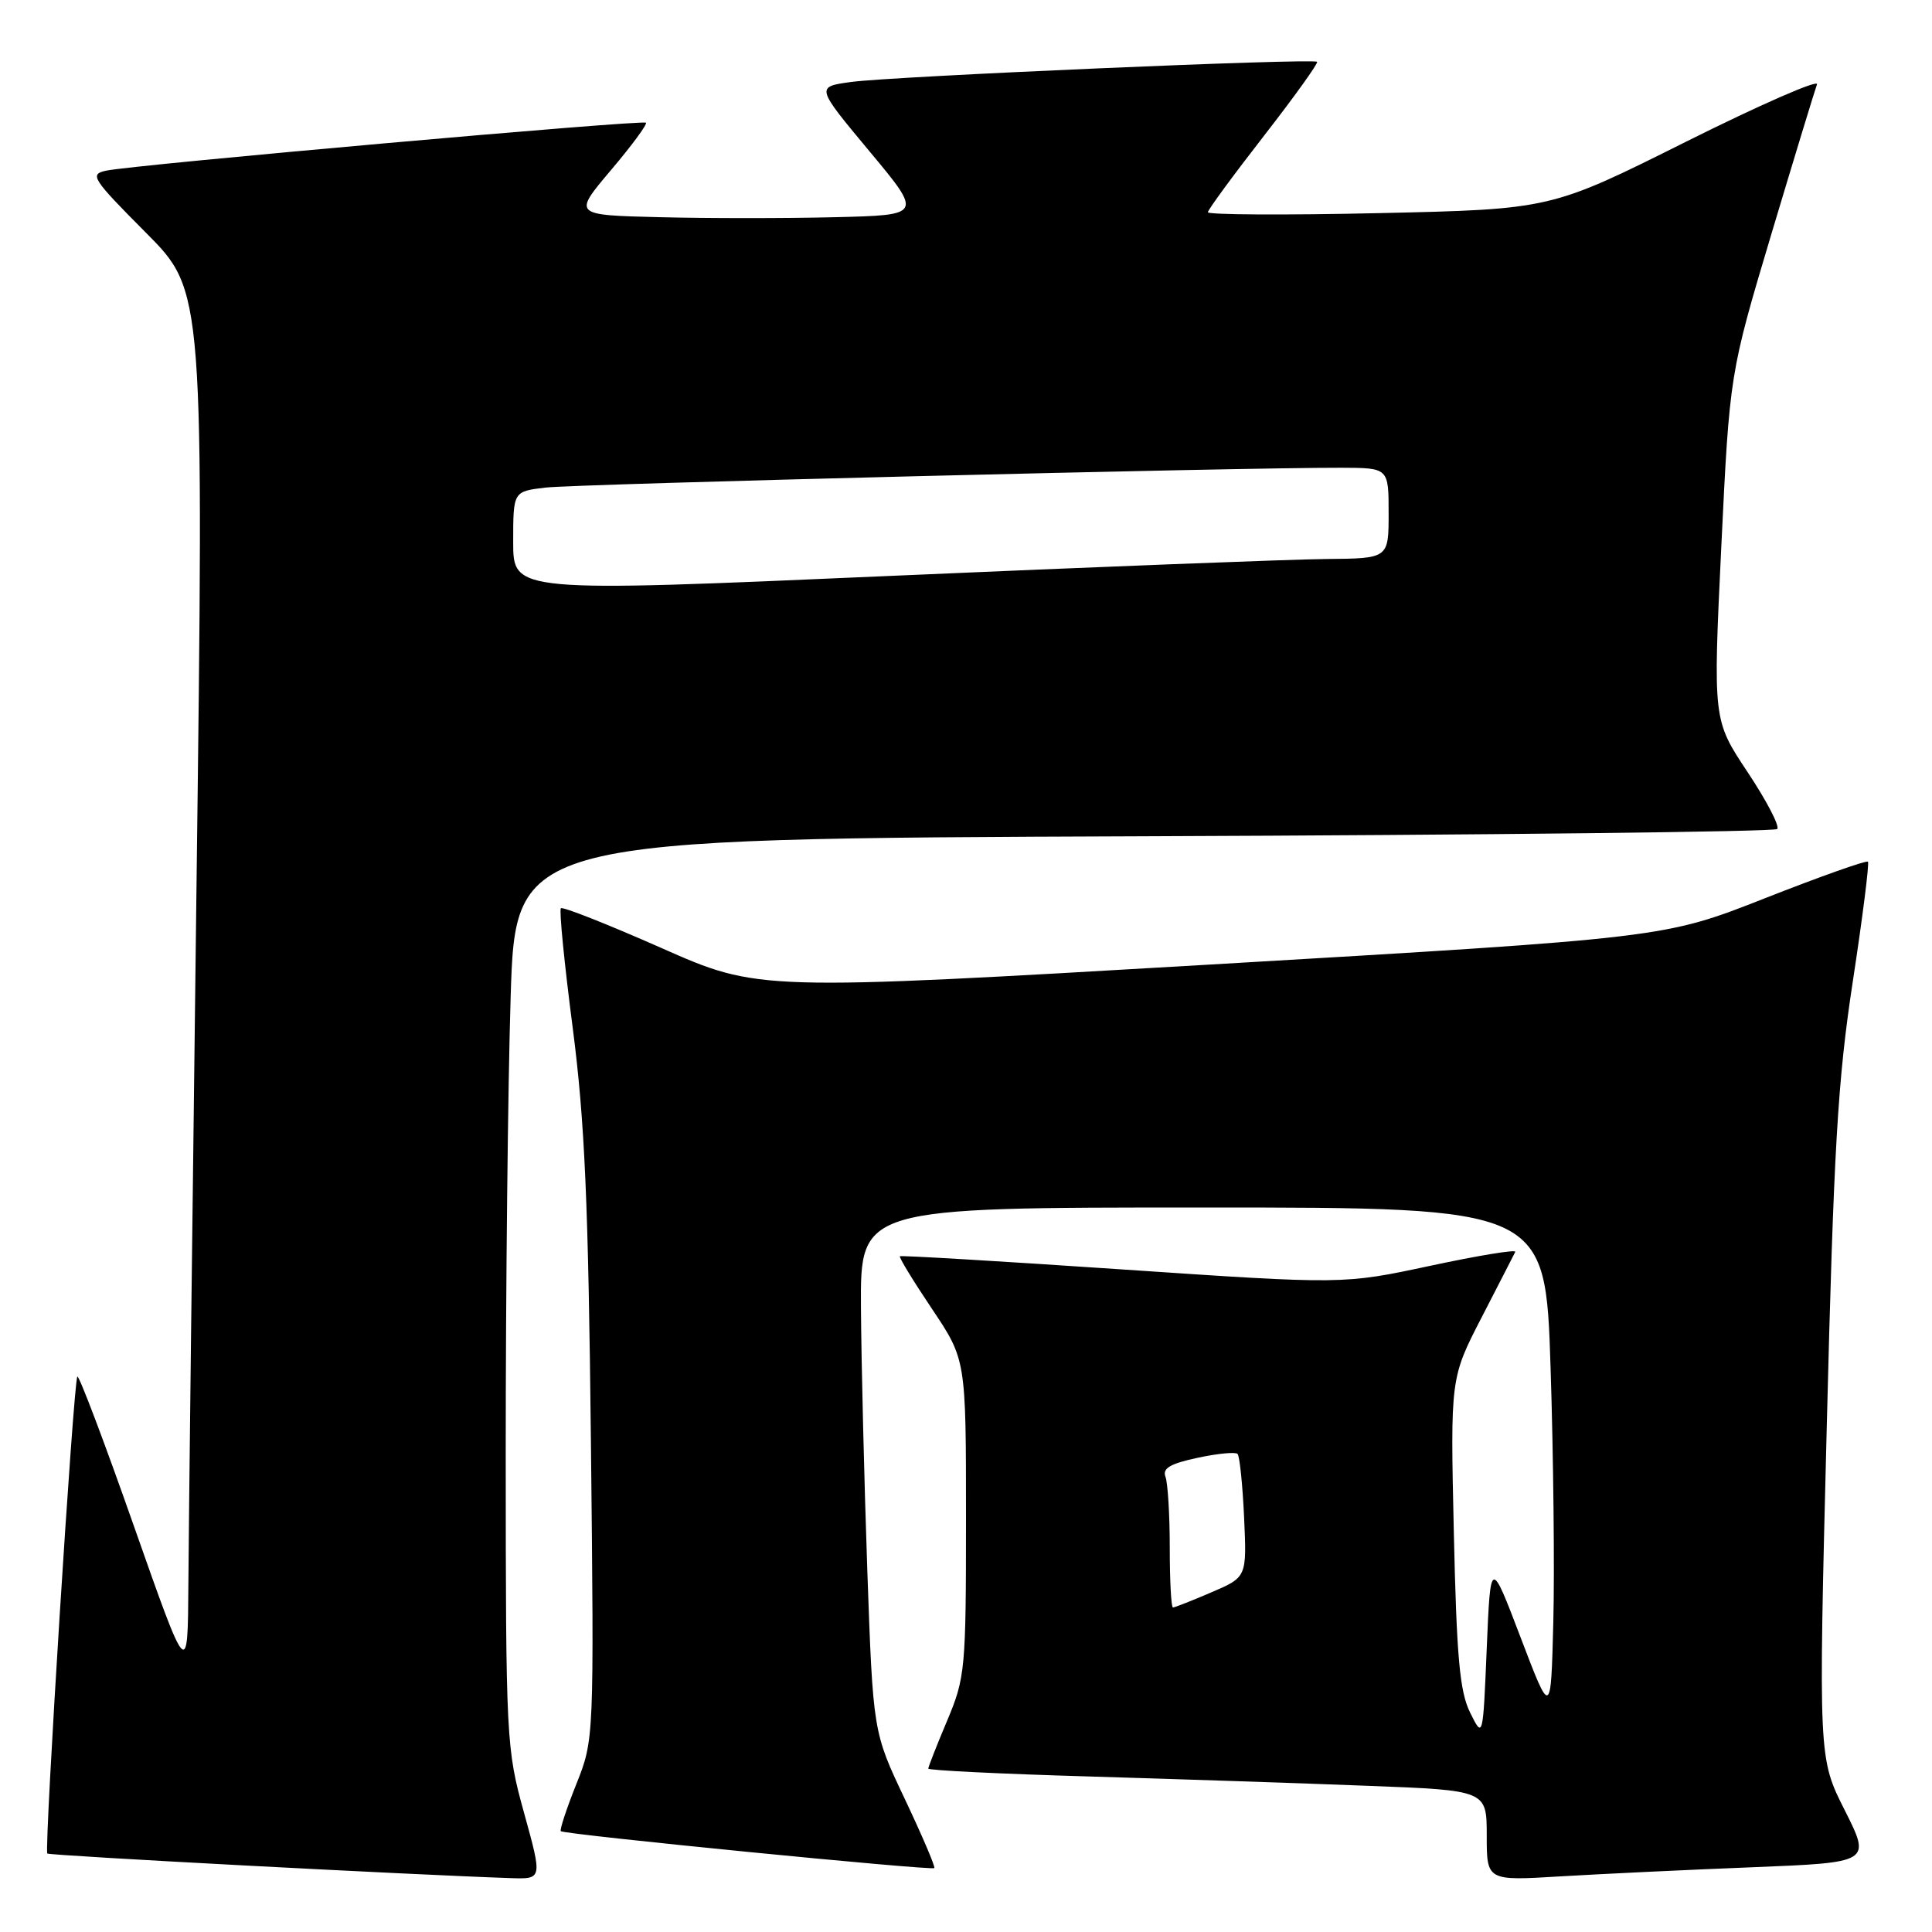 <?xml version="1.0" encoding="UTF-8" standalone="no"?>
<!DOCTYPE svg PUBLIC "-//W3C//DTD SVG 1.1//EN" "http://www.w3.org/Graphics/SVG/1.1/DTD/svg11.dtd" >
<svg xmlns="http://www.w3.org/2000/svg" xmlns:xlink="http://www.w3.org/1999/xlink" version="1.1" viewBox="0 0 256 256">
 <g >
 <path fill="currentColor"
d=" M 69.45 240.25 C 67.08 231.69 67.02 230.67 67.01 192.41 C 67.01 170.91 67.30 143.83 67.66 132.22 C 68.31 111.12 68.31 111.12 151.57 110.81 C 197.37 110.64 235.13 110.21 235.49 109.85 C 235.85 109.49 234.08 106.09 231.56 102.30 C 226.98 95.41 226.98 95.41 228.08 72.45 C 229.19 49.50 229.19 49.50 234.72 31.00 C 237.77 20.82 240.49 11.90 240.76 11.18 C 241.04 10.45 233.22 13.88 223.38 18.79 C 205.50 27.73 205.50 27.73 182.75 28.24 C 170.24 28.52 160.02 28.46 160.05 28.12 C 160.07 27.78 163.41 23.23 167.47 18.01 C 171.53 12.79 174.70 8.37 174.52 8.19 C 174.03 7.70 118.26 10.11 112.79 10.86 C 108.09 11.50 108.09 11.50 115.17 20.00 C 122.26 28.50 122.26 28.50 110.63 28.78 C 104.23 28.94 93.81 28.94 87.46 28.78 C 75.92 28.50 75.92 28.50 80.94 22.56 C 83.70 19.30 85.80 16.46 85.59 16.26 C 85.17 15.84 17.85 21.82 14.08 22.61 C 11.83 23.09 12.17 23.63 19.35 30.85 C 27.03 38.57 27.03 38.57 26.03 118.03 C 25.48 161.74 25.00 203.12 24.96 210.00 C 24.88 222.50 24.88 222.50 17.76 202.26 C 13.85 191.13 10.47 182.20 10.25 182.41 C 9.75 182.91 5.83 245.16 6.27 245.60 C 6.55 245.88 54.67 248.43 67.68 248.86 C 71.87 249.00 71.87 249.00 69.45 240.25 Z  M 232.21 247.42 C 247.92 246.79 247.92 246.79 244.44 239.87 C 240.95 232.96 240.95 232.96 242.05 189.23 C 242.98 152.02 243.50 143.19 245.51 130.02 C 246.81 121.51 247.71 114.38 247.51 114.18 C 247.31 113.97 241.14 116.16 233.82 119.04 C 220.50 124.28 220.50 124.28 160.50 127.80 C 100.50 131.31 100.50 131.31 87.63 125.61 C 80.54 122.48 74.56 120.11 74.32 120.35 C 74.08 120.59 74.78 127.69 75.88 136.14 C 77.48 148.50 77.96 159.21 78.30 191.00 C 78.72 230.50 78.72 230.50 76.36 236.42 C 75.06 239.67 74.14 242.48 74.31 242.64 C 74.74 243.08 123.43 247.89 123.80 247.53 C 123.96 247.37 122.20 243.25 119.89 238.37 C 115.68 229.50 115.68 229.50 114.92 208.00 C 114.51 196.18 114.13 180.54 114.08 173.25 C 114.00 160.00 114.00 160.00 159.39 160.00 C 204.78 160.00 204.78 160.00 205.46 181.25 C 205.84 192.94 206.00 208.12 205.82 215.00 C 205.50 227.50 205.50 227.50 201.50 217.00 C 197.50 206.50 197.50 206.50 197.00 218.43 C 196.50 230.37 196.50 230.37 194.80 226.93 C 193.42 224.15 193.01 219.63 192.64 203.05 C 192.18 182.60 192.18 182.60 196.33 174.55 C 198.61 170.12 200.62 166.22 200.78 165.88 C 200.95 165.53 195.89 166.36 189.54 167.72 C 178.00 170.19 178.00 170.19 148.75 168.21 C 132.66 167.12 119.38 166.33 119.24 166.46 C 119.09 166.59 121.00 169.72 123.49 173.43 C 128.00 180.16 128.00 180.16 128.00 201.11 C 128.00 221.21 127.90 222.30 125.50 228.00 C 124.12 231.27 123.00 234.13 123.00 234.35 C 123.00 234.58 132.56 235.05 144.25 235.39 C 155.94 235.74 172.59 236.29 181.25 236.63 C 197.00 237.23 197.00 237.23 197.00 243.22 C 197.00 249.22 197.00 249.22 206.75 248.63 C 212.11 248.31 223.57 247.76 232.21 247.42 Z  M 68.00 71.81 C 68.00 65.12 68.00 65.12 72.25 64.61 C 76.25 64.13 164.23 61.94 177.75 61.98 C 184.00 62.00 184.00 62.00 184.00 68.00 C 184.00 74.00 184.00 74.00 175.75 74.07 C 171.21 74.11 145.11 75.12 117.75 76.32 C 68.00 78.50 68.00 78.50 68.00 71.81 Z  M 155.00 205.08 C 155.00 200.73 154.74 196.49 154.43 195.68 C 154.00 194.56 155.06 193.94 158.67 193.17 C 161.31 192.60 163.70 192.37 163.98 192.65 C 164.26 192.93 164.65 196.72 164.85 201.07 C 165.21 208.98 165.21 208.98 160.52 210.99 C 157.94 212.10 155.65 213.00 155.42 213.00 C 155.19 213.00 155.00 209.44 155.00 205.08 Z "/>
</g>
</svg>